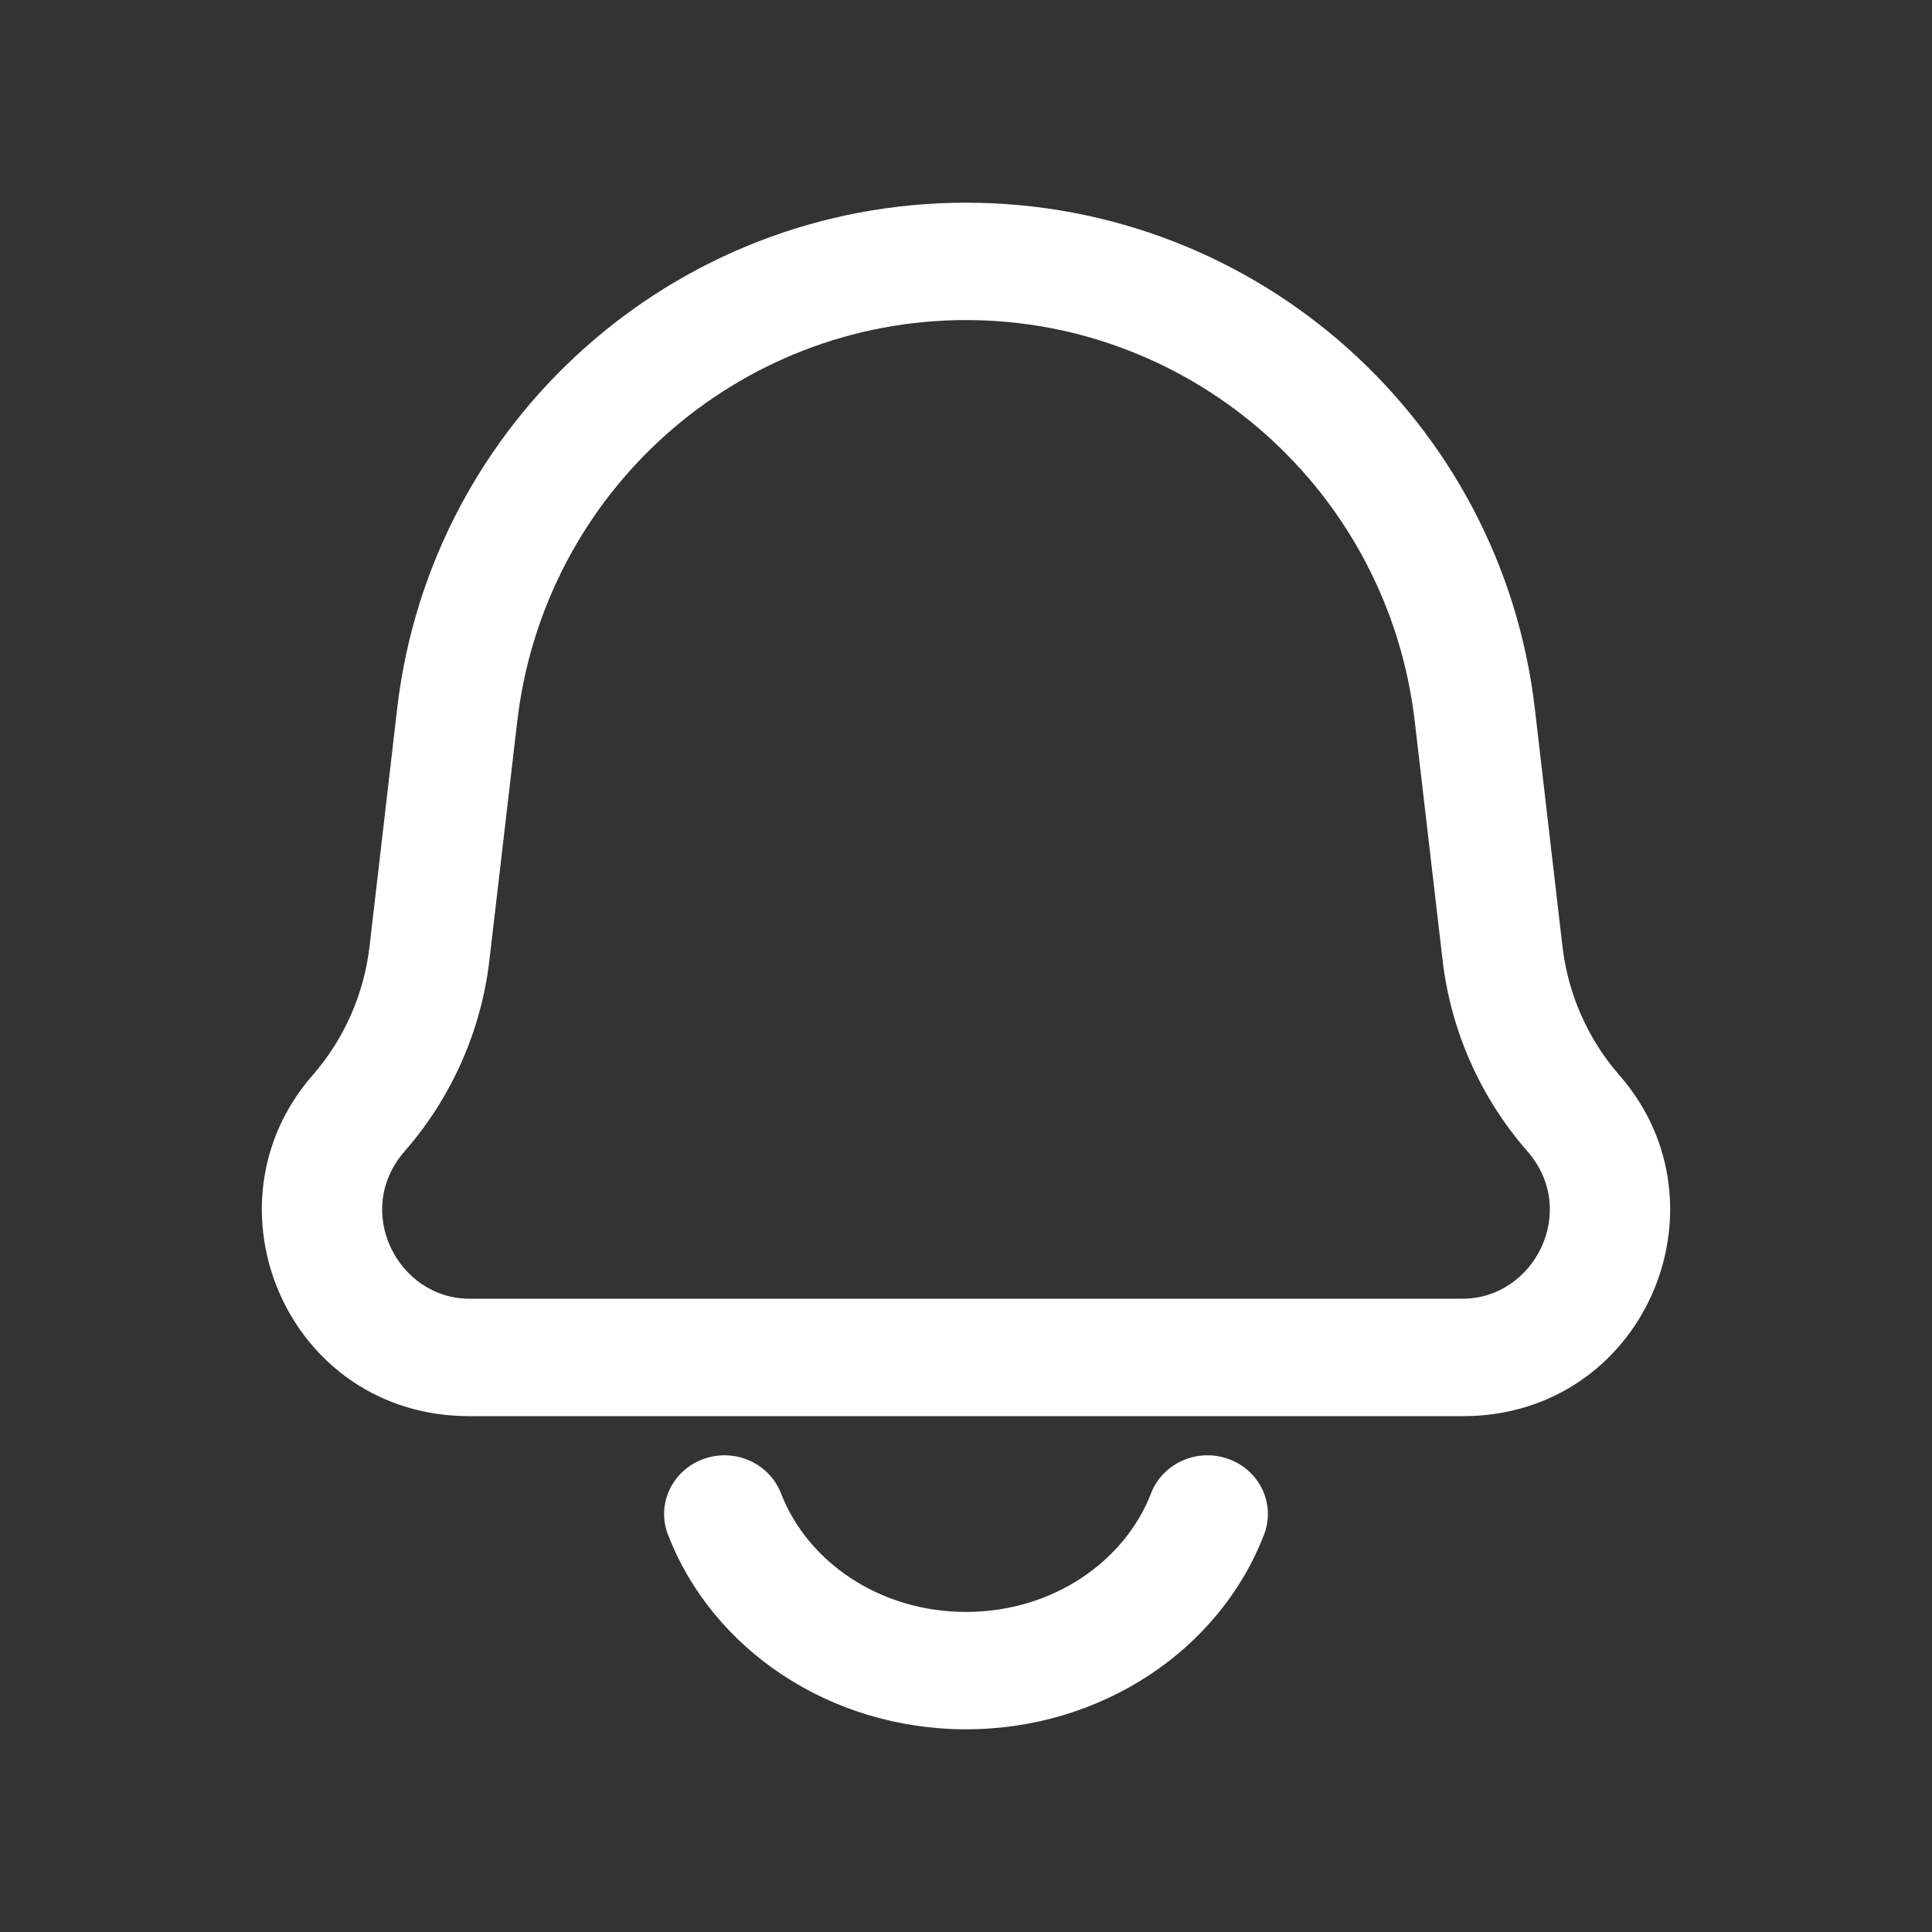 <svg width="24" height="24" viewBox="0 0 24 24" fill="none" xmlns="http://www.w3.org/2000/svg">
<rect x="0" y="0" width="24" height="24" fill="#333333" stroke="none"/>
<path fill-rule="evenodd" clip-rule="evenodd" d="M12 3.976C9.17 3.976 6.758 6.103 6.425 8.964L6.08 11.925C5.978 12.803 5.612 13.631 5.027 14.301C4.379 15.042 4.943 16.133 5.83 16.133H18.17C19.057 16.133 19.621 15.042 18.973 14.301C18.388 13.631 18.022 12.803 17.92 11.925L17.575 8.964C17.242 6.103 14.83 3.976 12 3.976ZM4.934 8.8C5.35 5.236 8.372 2.518 12 2.518C15.628 2.518 18.65 5.236 19.066 8.8L19.41 11.761C19.48 12.354 19.727 12.911 20.116 13.356C21.535 14.98 20.422 17.592 18.17 17.592H5.83C3.578 17.592 2.465 14.98 3.884 13.356C4.273 12.911 4.52 12.354 4.59 11.761L4.934 8.8ZM8.737 18.125C9.125 17.983 9.557 18.175 9.702 18.552C10.025 19.389 10.915 20.024 12 20.024C13.085 20.024 13.975 19.389 14.298 18.552C14.443 18.175 14.875 17.983 15.263 18.125C15.651 18.266 15.848 18.687 15.702 19.064C15.152 20.493 13.685 21.482 12 21.482C10.315 21.482 8.848 20.493 8.298 19.064C8.152 18.687 8.349 18.266 8.737 18.125Z" fill="white"/>
</svg>
